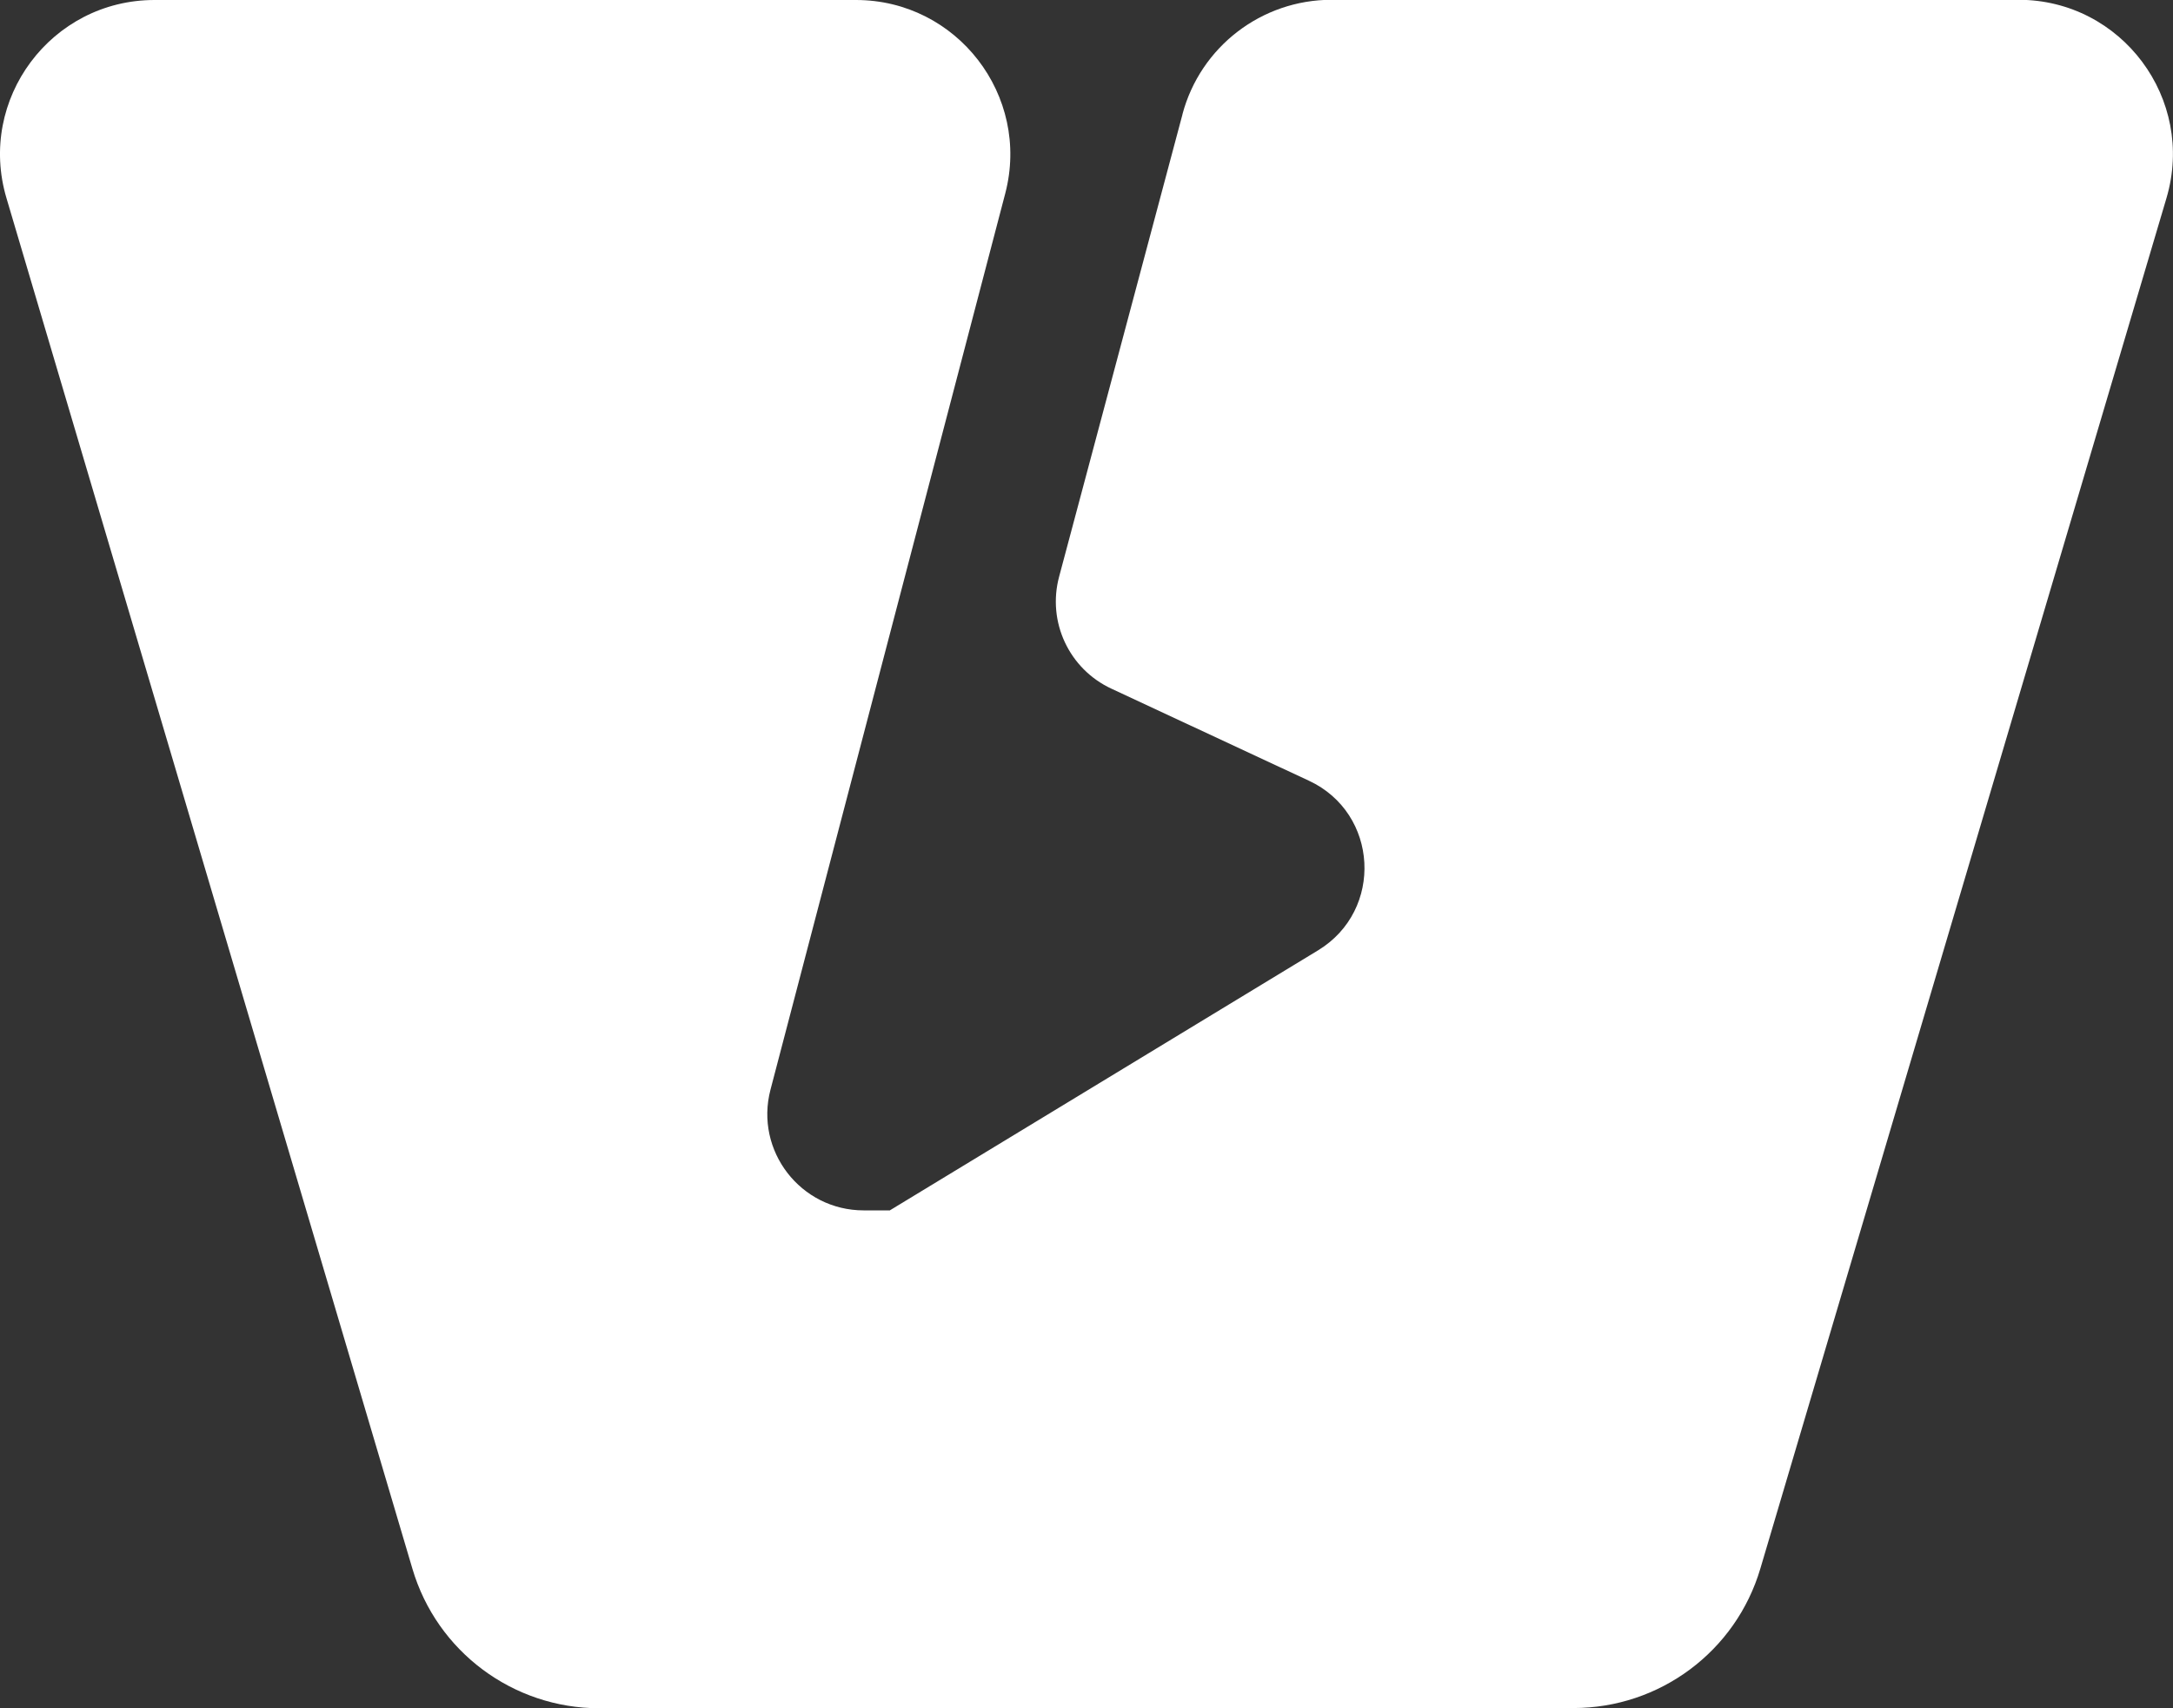 <?xml version="1.0" encoding="UTF-8"?>
<svg id="_레이어_2" data-name="레이어 2" xmlns="http://www.w3.org/2000/svg" viewBox="0 0 100.43 78.95">
  <rect x="0" y="0" width="100.43" height="78.95" fill="#333333" stroke="none"/>
  <defs>
    <style>
      .cls-1 {
        fill: #fff;
      }
    </style>
  </defs>
  <g id="Layer_1" data-name="Layer 1">
    <g>
      <path class="cls-1" d="m27.7,78.95c-3.99,0-7.51-2.62-8.64-6.45L.3,9.16C-1.06,4.59,2.37,0,7.14,0h32.42c4.67,0,8.08,4.42,6.9,8.94l-10.85,41.42c-.74,2.82,1.39,5.58,4.31,5.58h1.23s0,23.01,0,23.01h-13.44Z"/>
      <path class="cls-1" d="m54.65,5.29l-5.7,21.36c-.56,2.09.46,4.27,2.42,5.18l9.12,4.25c3.23,1.5,3.47,5.99.43,7.84l-19.78,12.01-6.14,23.01h37.72c3.99,0,7.51-2.62,8.64-6.45l18.77-63.34c1.35-4.57-2.07-9.16-6.84-9.16h-31.75c-3.23,0-6.06,2.17-6.89,5.29Z"/>
    </g>
  </g>
</svg>